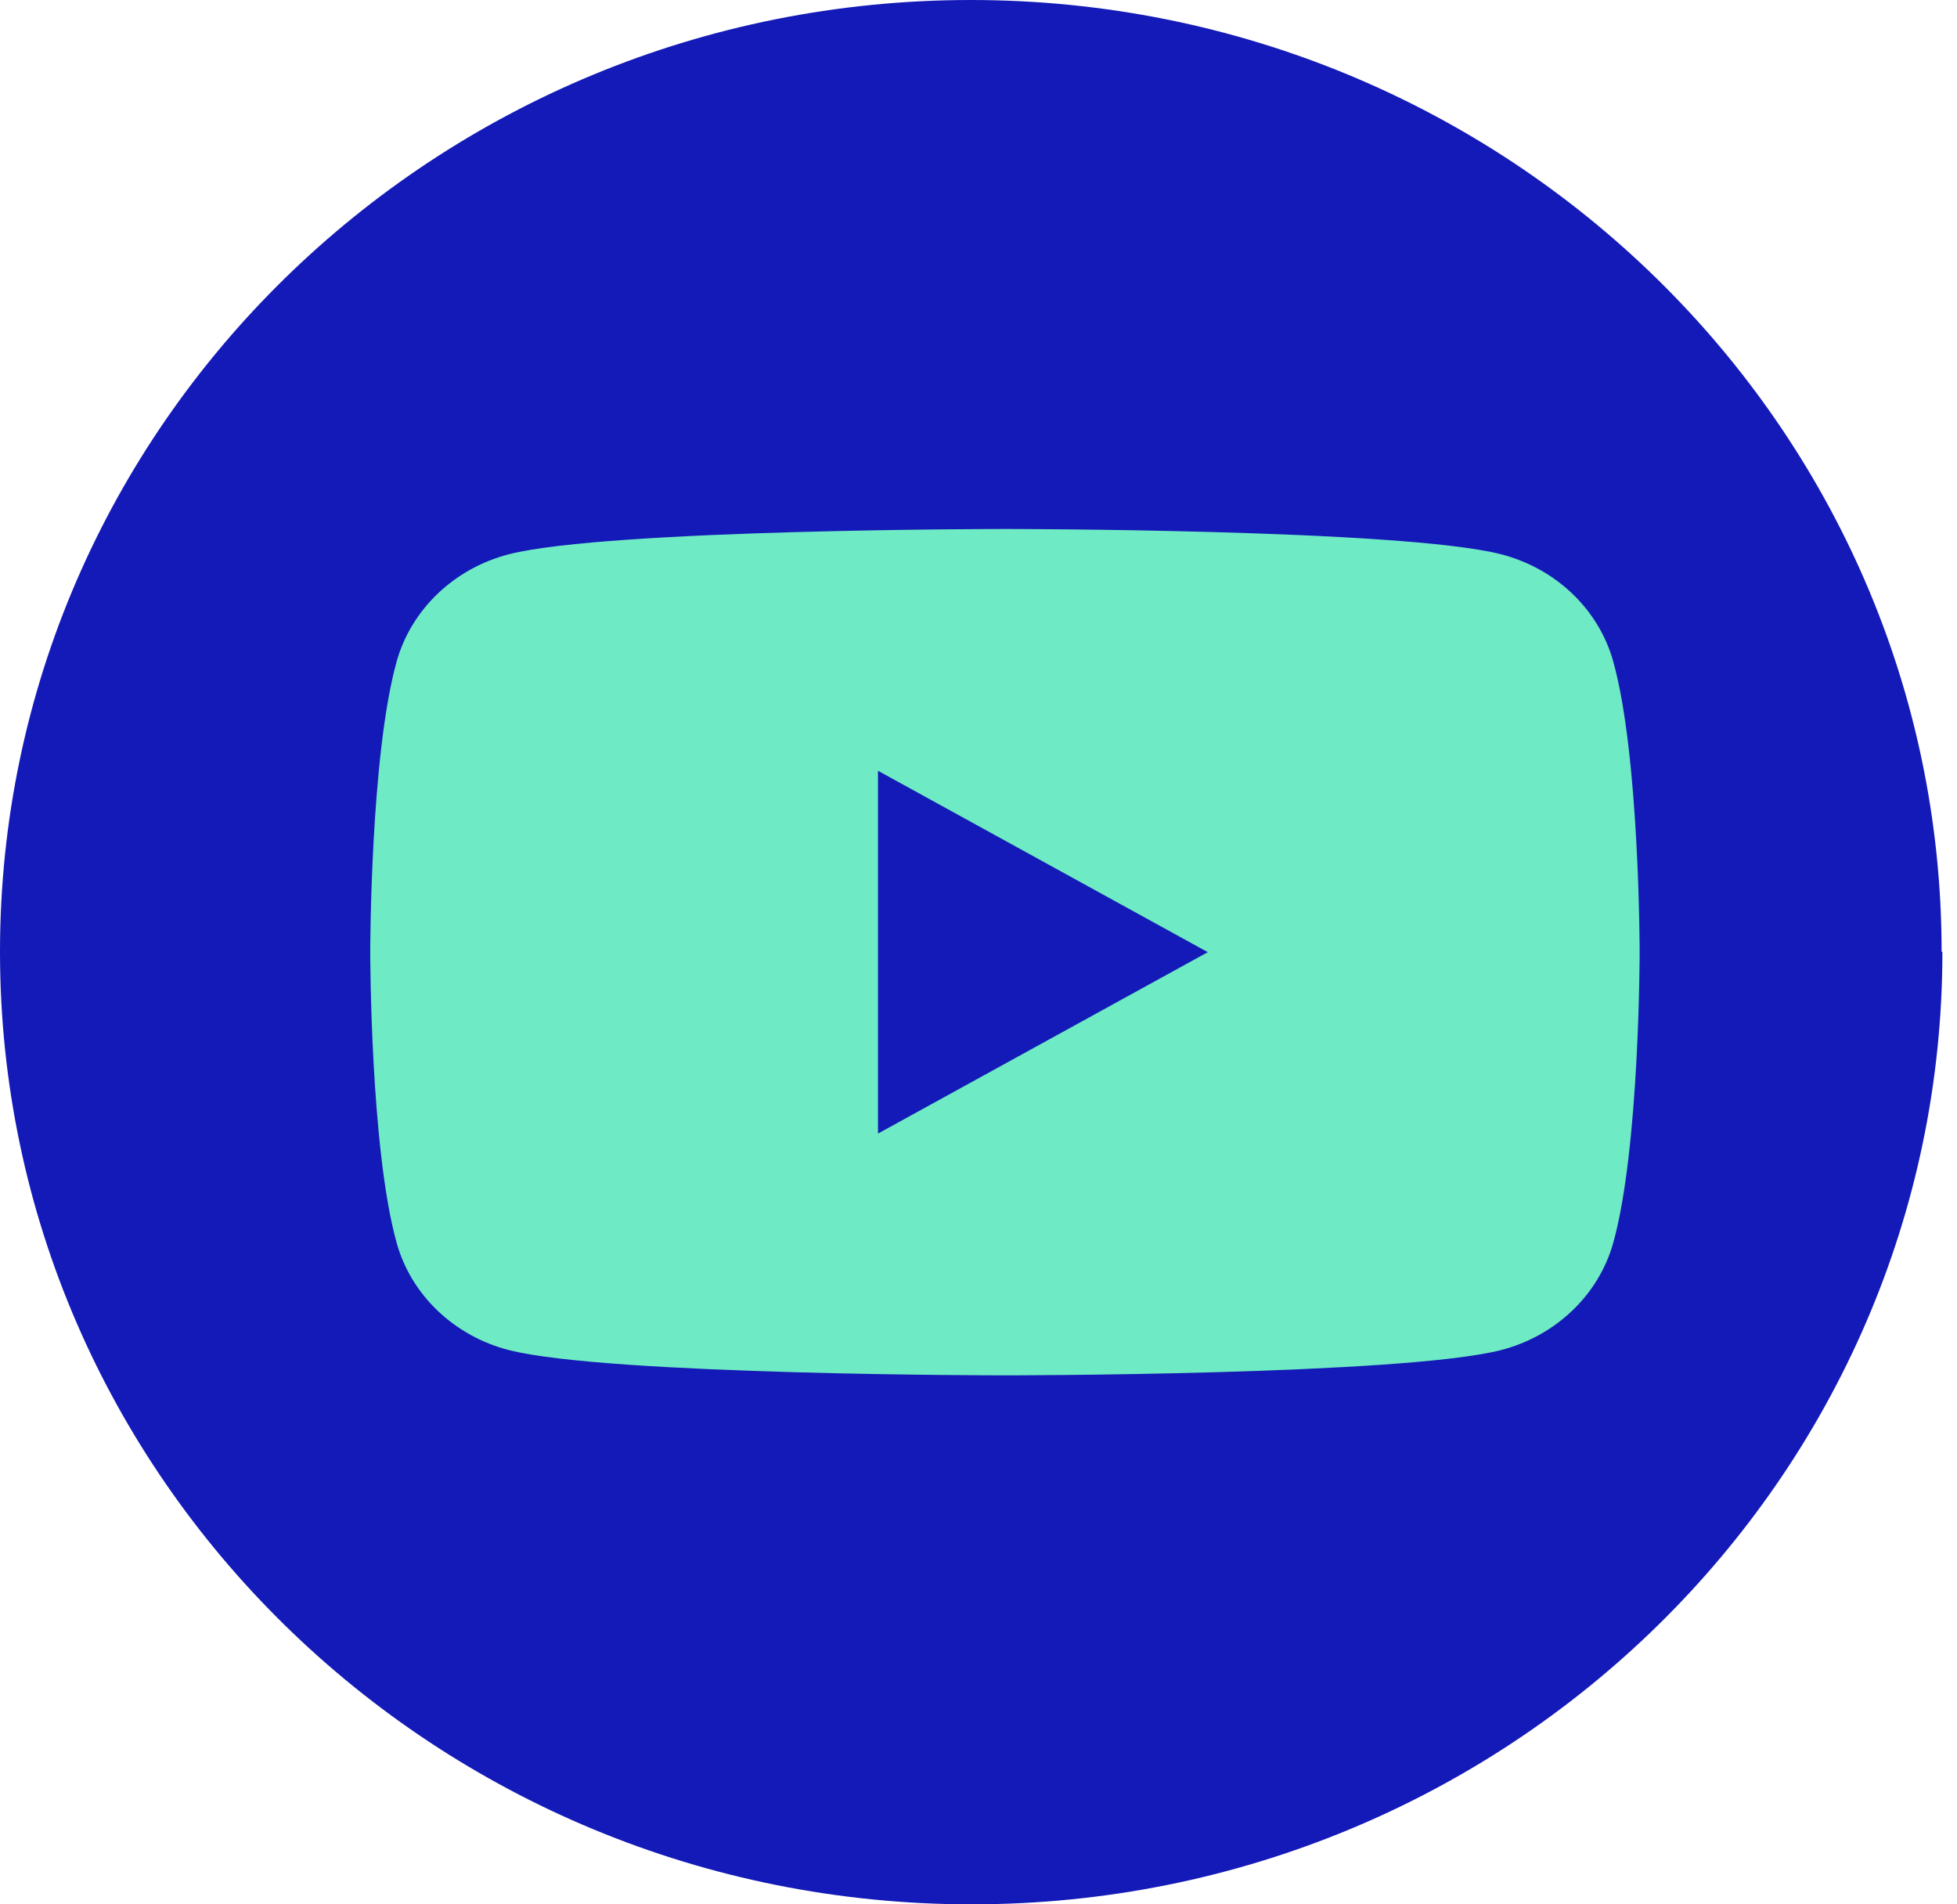 <svg width="37" height="36" viewBox="0 0 37 36" fill="none" xmlns="http://www.w3.org/2000/svg">
<path d="M36.724 17.993C36.724 27.936 28.498 36 18.369 36C8.241 36 0 27.936 0 17.993C0 8.049 8.226 0 18.355 0C28.483 0 36.709 8.064 36.709 17.993" fill="#141AB7"/>
<path d="M30.499 12.499C30.224 11.516 29.411 10.742 28.376 10.477C26.504 10 19 10 19 10C19 10 11.496 10 9.624 10.477C8.592 10.742 7.779 11.516 7.501 12.499C7 14.282 7 18 7 18C7 18 7 21.718 7.501 23.501C7.776 24.484 8.589 25.258 9.624 25.523C11.496 26 19 26 19 26C19 26 26.504 26 28.376 25.523C29.408 25.258 30.221 24.486 30.499 23.501C31 21.718 31 18 31 18C31 18 31 14.282 30.499 12.499ZM16.6 21.429V14.571L22.835 18L16.6 21.429Z" fill="#6EEAC4"/>
</svg>
